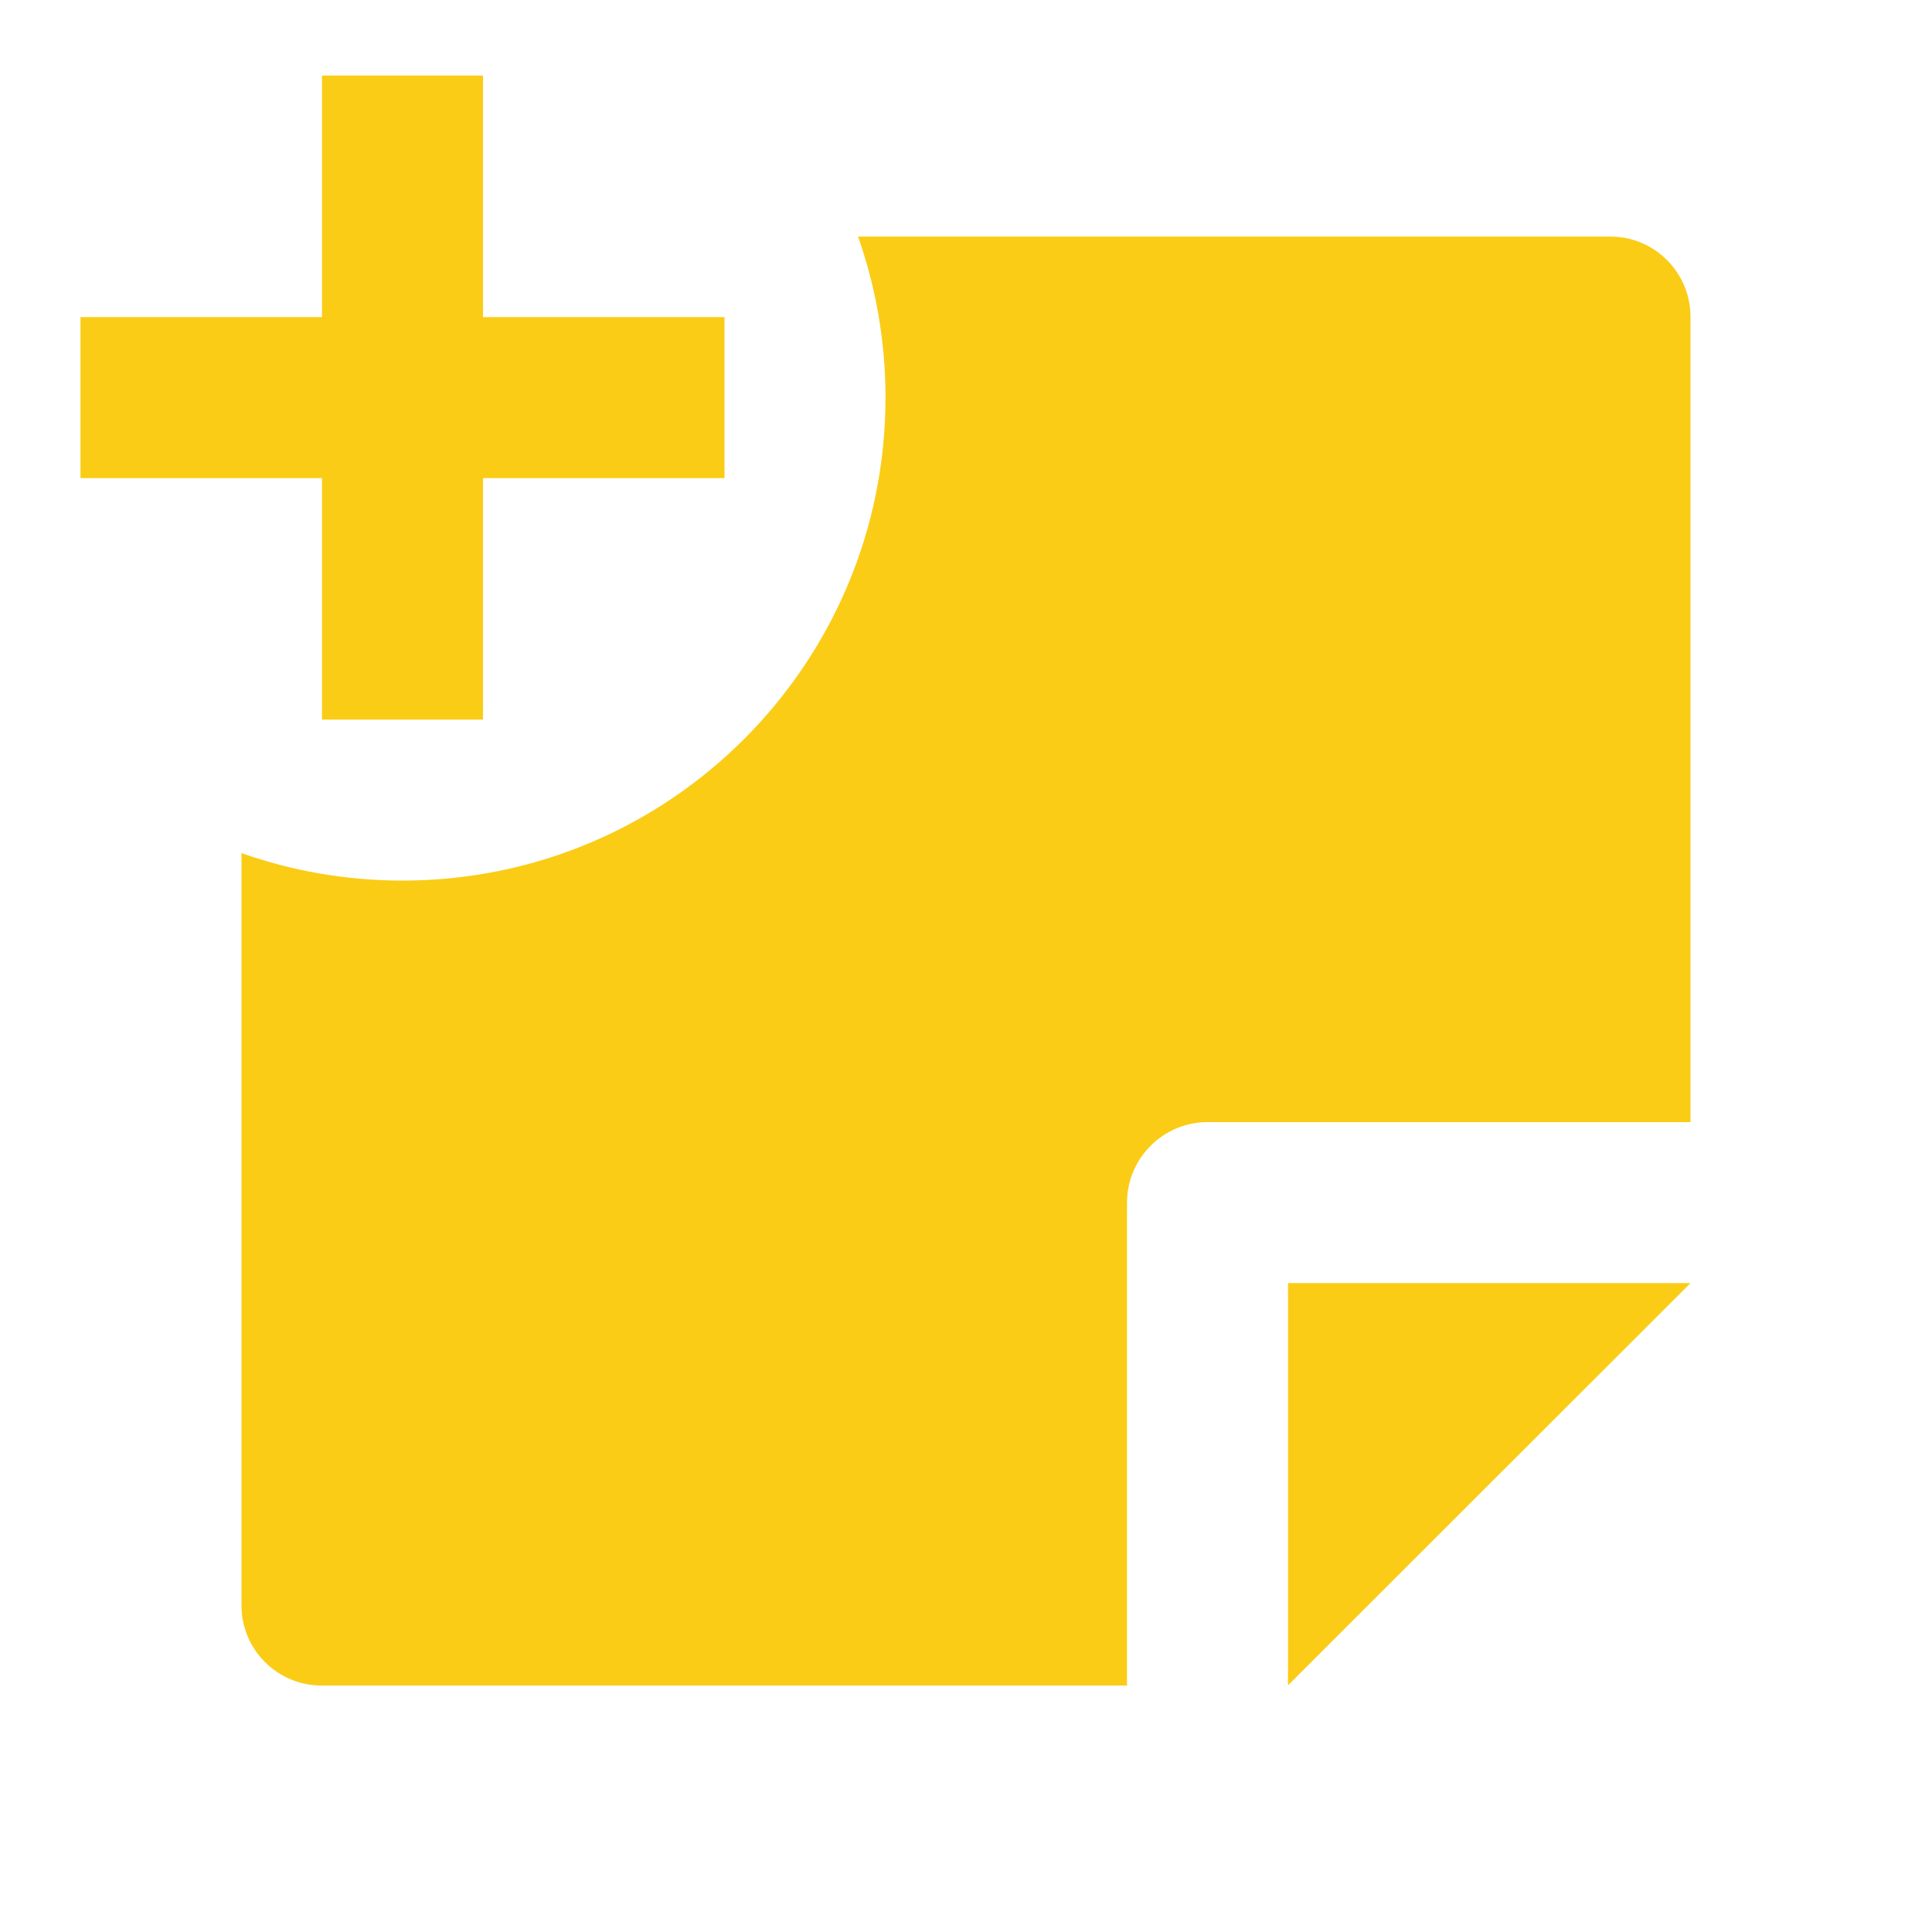 <svg width="72" height="72" viewBox="0 0 72 72" fill="none" xmlns="http://www.w3.org/2000/svg">
<path d="M12 2.817V11.817H3V17.817H12V26.817H18V17.817H27V11.817H18V2.817H12ZM33 14.817C33 24.758 24.941 32.817 15 32.817C12.896 32.817 10.877 32.456 9 31.792V59.836C9 61.482 10.341 62.817 11.995 62.817H42V44.817C42 43.167 43.35 41.817 45 41.817H63V11.812C63 10.159 61.666 8.817 60.02 8.817H31.976C32.639 10.693 33 12.713 33 14.817ZM63 47.817L48 62.808V47.817H63Z" fill="#FACC15"/>
</svg>
